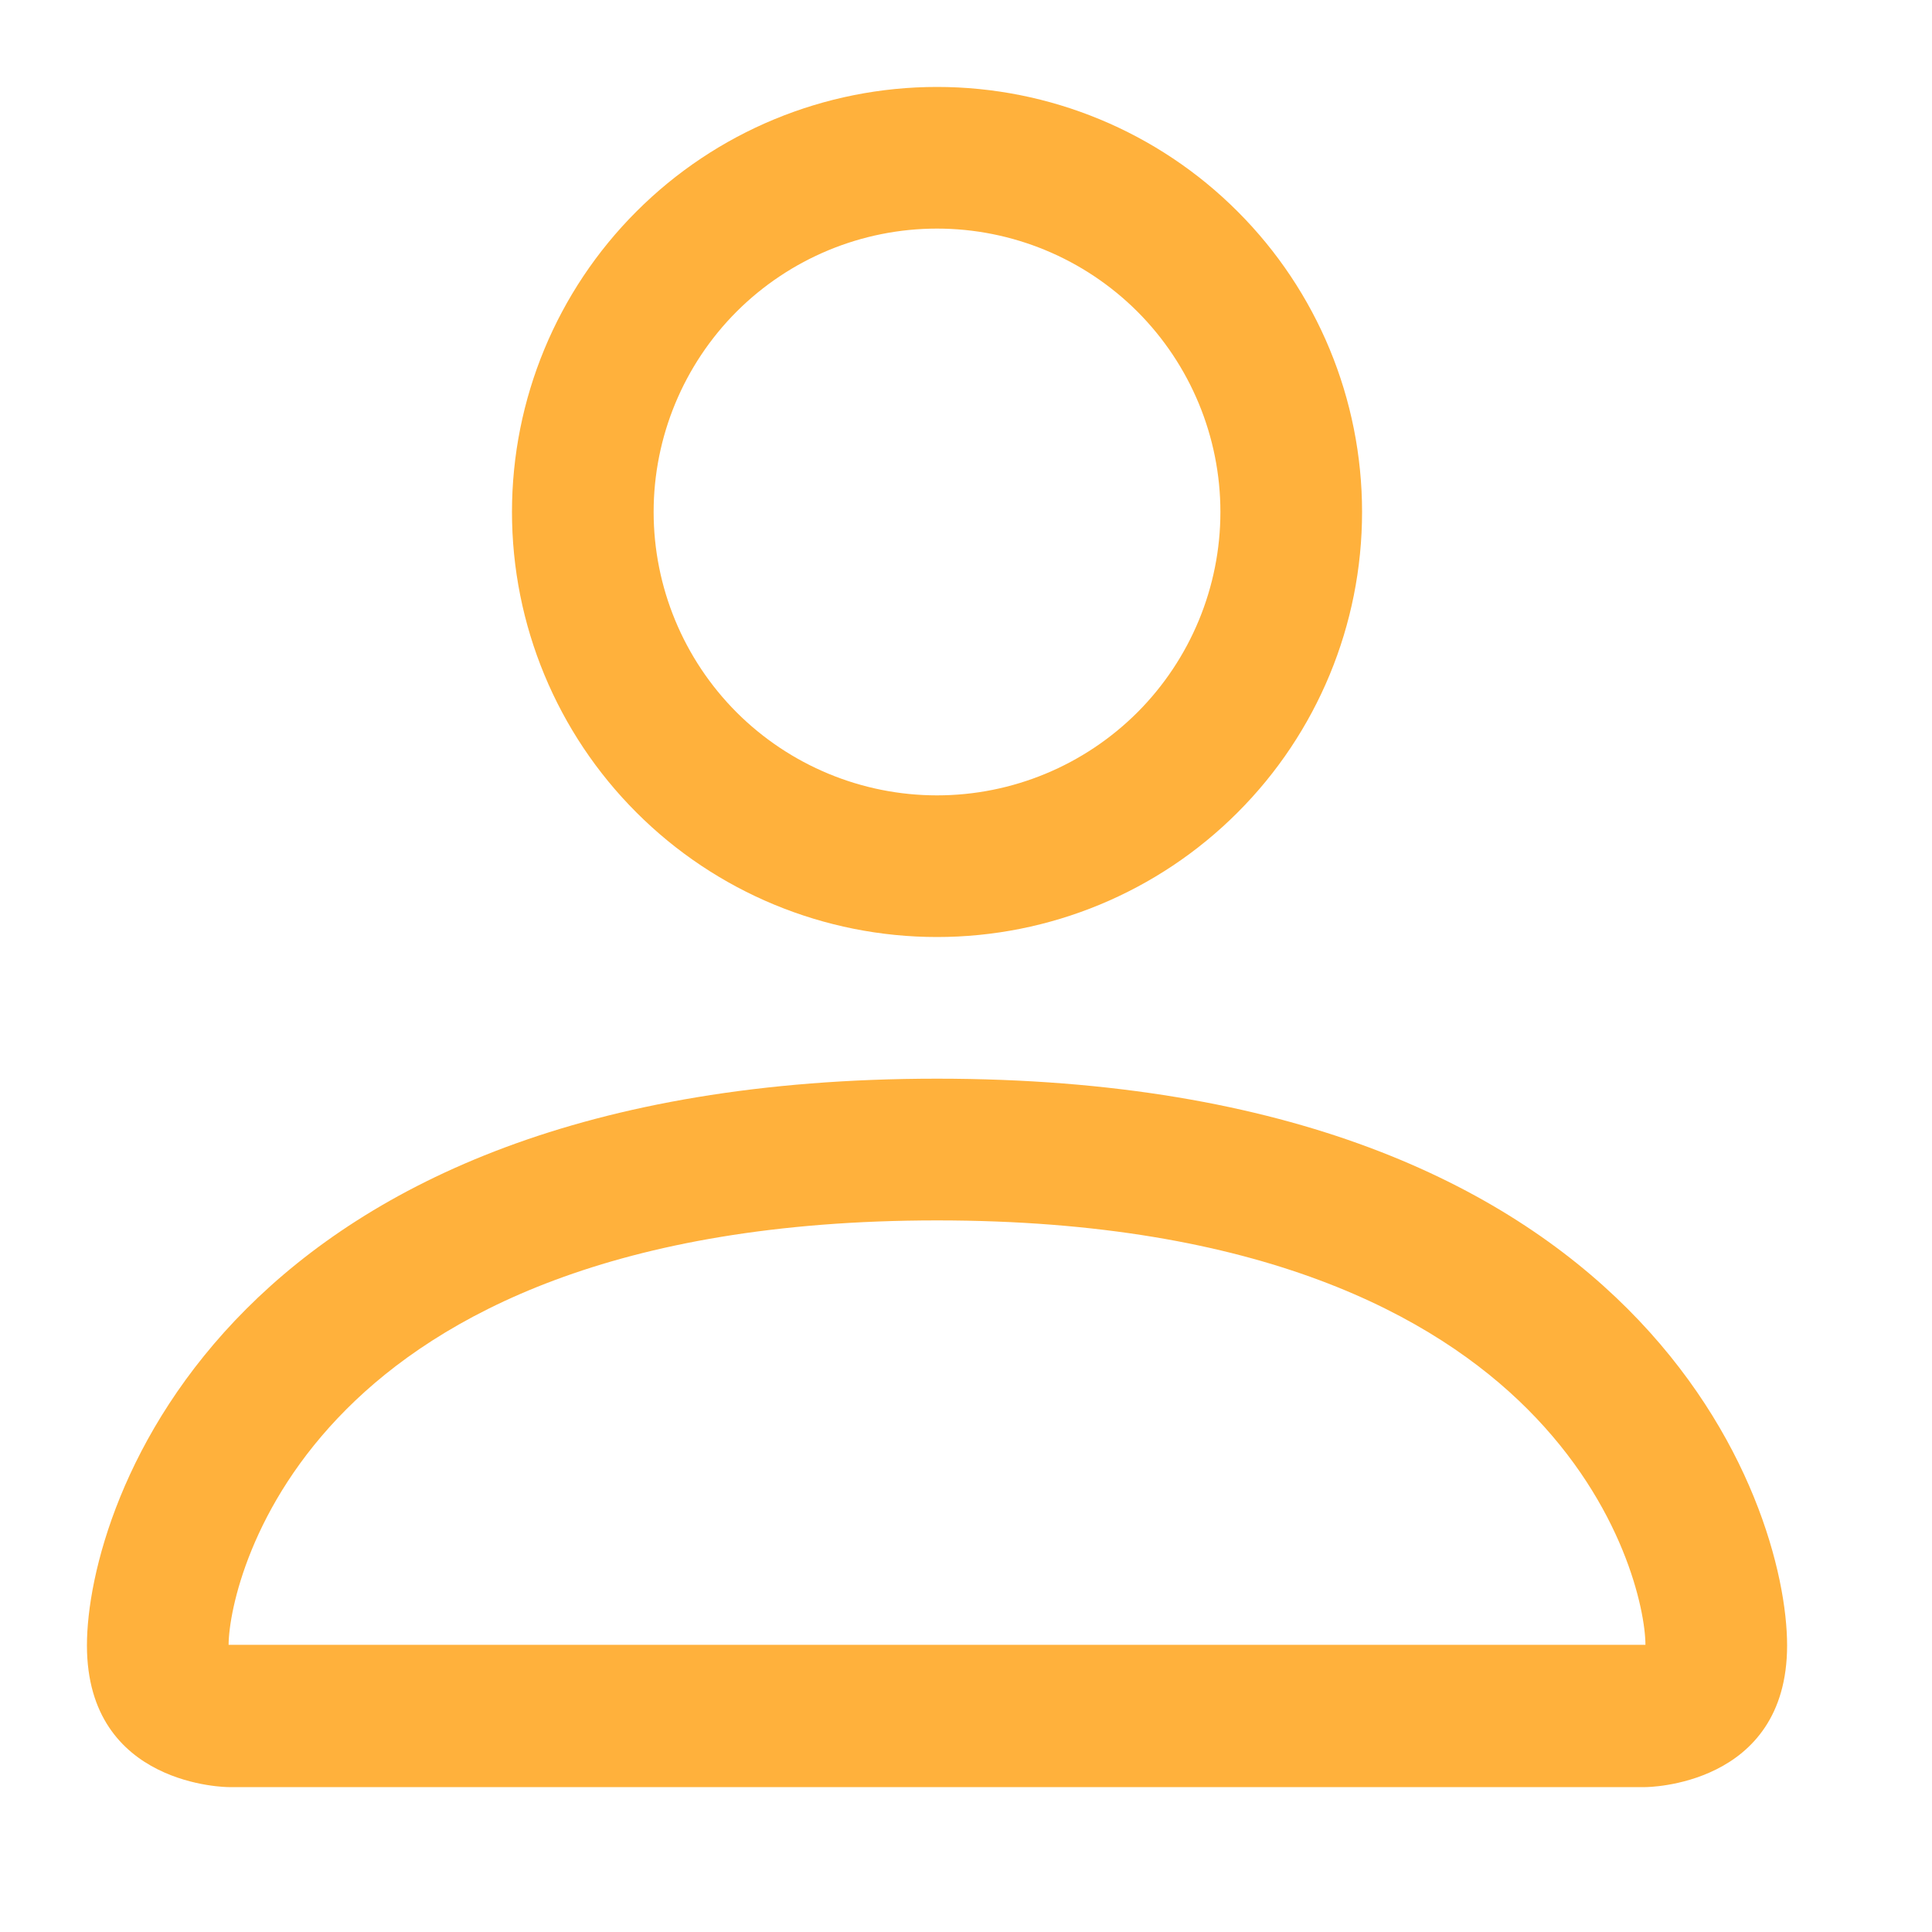 <svg width="25" height="25" viewBox="0 0 25 25" fill="none" xmlns="http://www.w3.org/2000/svg">
<path d="M12.125 12.125C13.584 12.125 14.983 11.546 16.014 10.514C17.046 9.483 17.625 8.084 17.625 6.625C17.625 5.166 17.046 3.767 16.014 2.736C14.983 1.704 13.584 1.125 12.125 1.125C10.666 1.125 9.267 1.704 8.236 2.736C7.204 3.767 6.625 5.166 6.625 6.625C6.625 8.084 7.204 9.483 8.236 10.514C9.267 11.546 10.666 12.125 12.125 12.125ZM15.792 6.625C15.792 7.597 15.405 8.53 14.718 9.218C14.03 9.905 13.098 10.292 12.125 10.292C11.152 10.292 10.22 9.905 9.532 9.218C8.845 8.53 8.458 7.597 8.458 6.625C8.458 5.653 8.845 4.72 9.532 4.032C10.22 3.345 11.152 2.958 12.125 2.958C13.098 2.958 14.03 3.345 14.718 4.032C15.405 4.72 15.792 5.653 15.792 6.625ZM23.125 21.292C23.125 23.125 21.292 23.125 21.292 23.125H2.958C2.958 23.125 1.125 23.125 1.125 21.292C1.125 19.458 2.958 13.958 12.125 13.958C21.292 13.958 23.125 19.458 23.125 21.292ZM21.292 21.284C21.29 20.833 21.009 19.477 19.766 18.234C18.571 17.038 16.322 15.792 12.125 15.792C7.927 15.792 5.679 17.038 4.484 18.234C3.241 19.477 2.962 20.833 2.958 21.284H21.292Z" fill="#FFB13C"/>
</svg>
